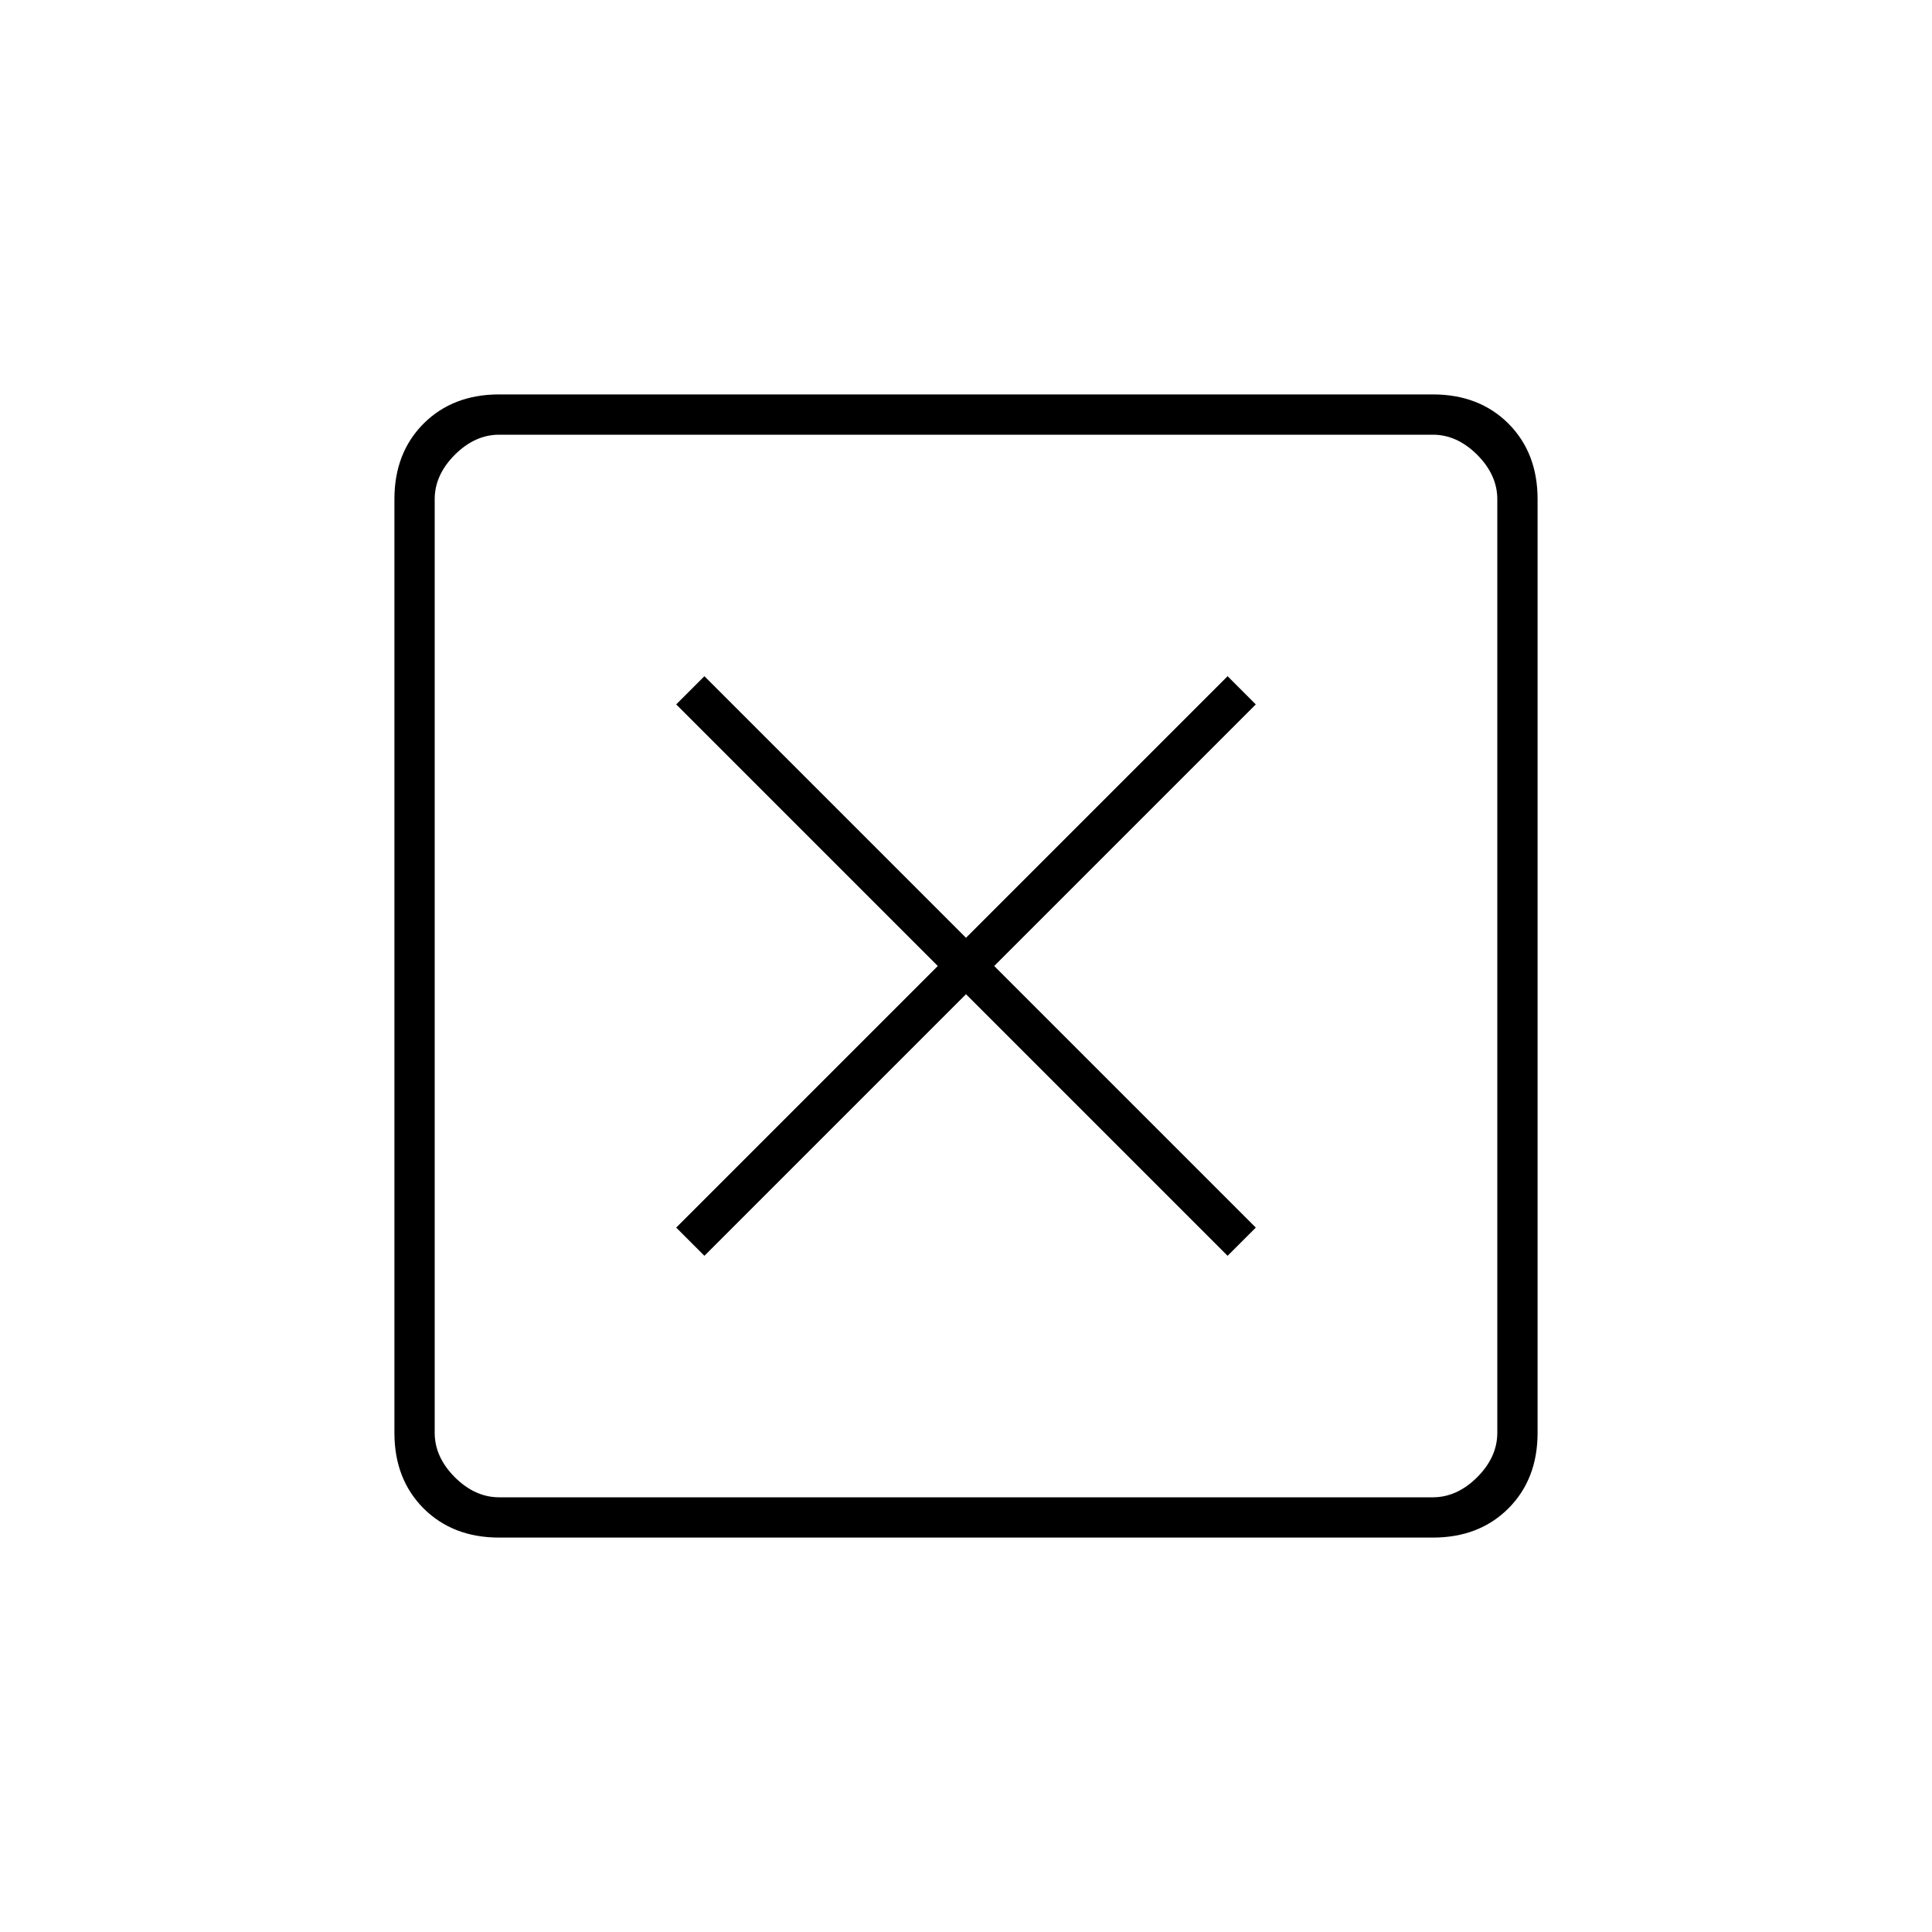 <svg xmlns="http://www.w3.org/2000/svg" height="20" width="20"><path d="M7.292 13 10 10.292 12.708 13l.292-.292L10.292 10 13 7.292 12.708 7 10 9.708 7.292 7 7 7.292 9.708 10 7 12.708Zm-2.125 2.917q-.479 0-.782-.302-.302-.303-.302-.782V5.167q0-.479.302-.782.303-.302.782-.302h9.666q.479 0 .782.302.302.303.302.782v9.666q0 .479-.302.782-.303.302-.782.302Zm0-.417h9.666q.25 0 .459-.208.208-.209.208-.459V5.167q0-.25-.208-.459-.209-.208-.459-.208H5.167q-.25 0-.459.208-.208.209-.208.459v9.666q0 .25.208.459.209.208.459.208ZM4.5 4.5v11-11Z"/></svg>